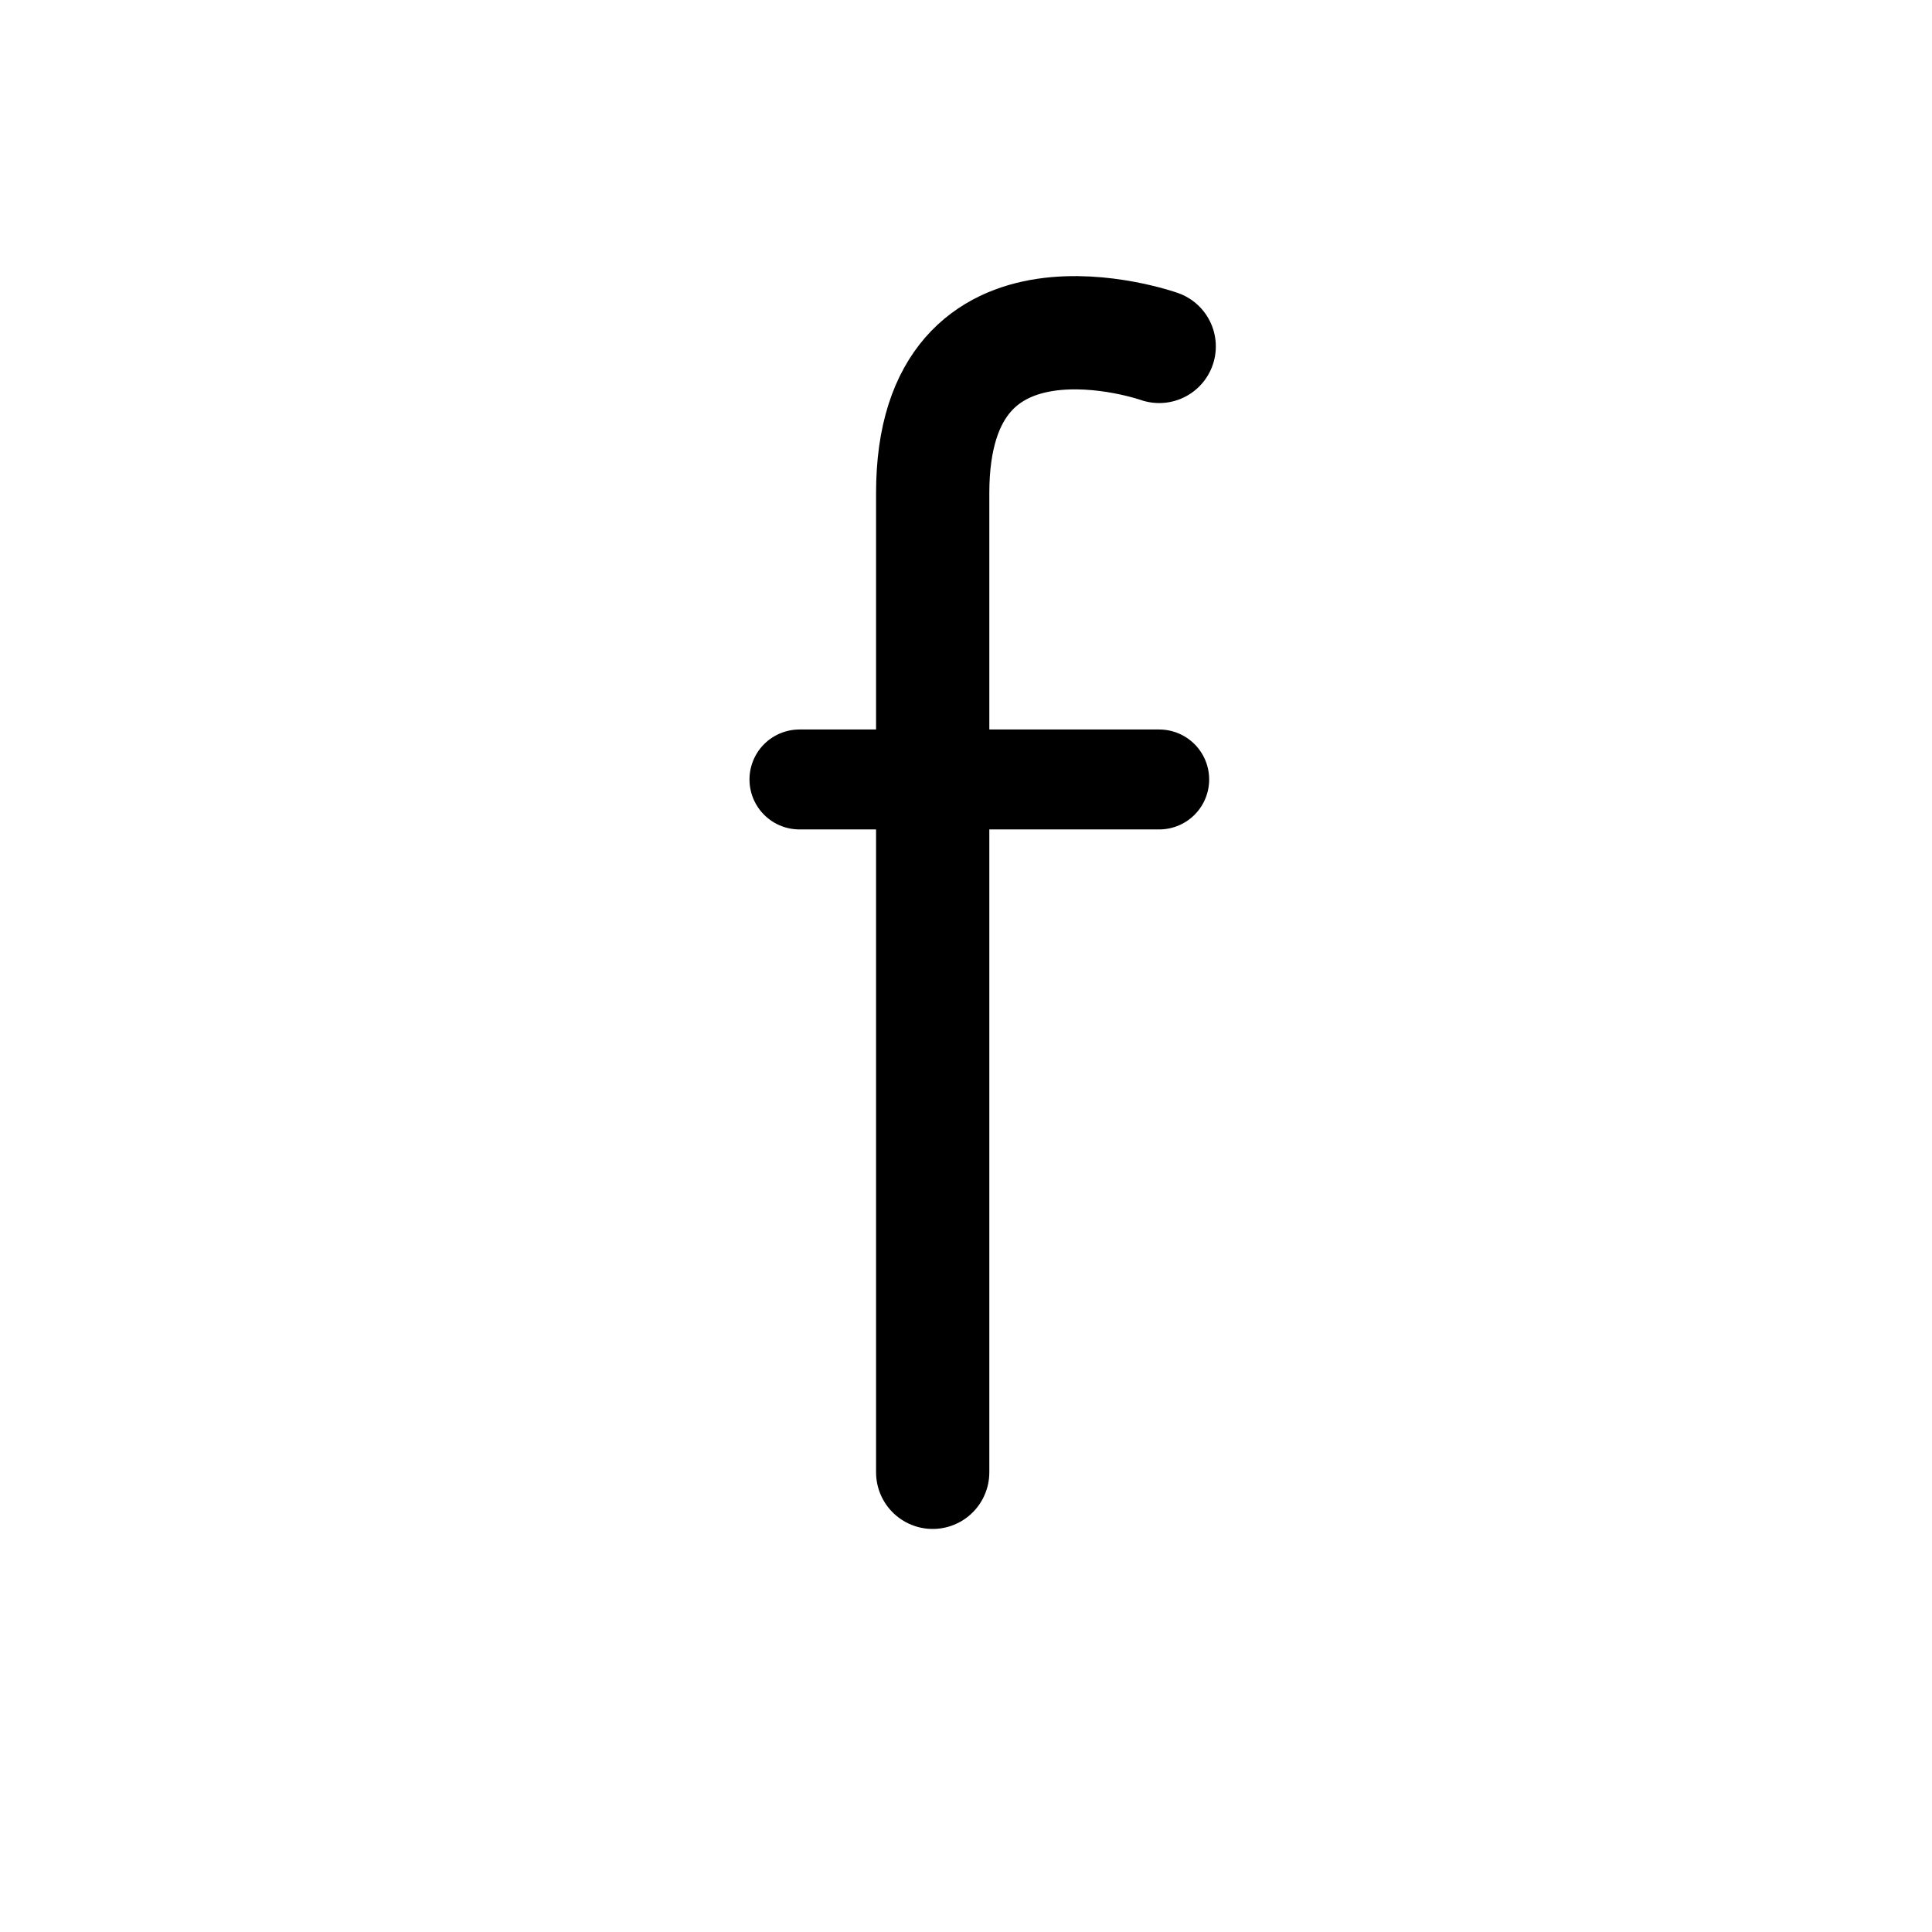 <?xml version="1.0" encoding="utf-8"?>
<!-- Generator: Adobe Illustrator 19.0.0, SVG Export Plug-In . SVG Version: 6.00 Build 0)  -->
<svg version="1.1" id="Layer_1" xmlns:sketch="http://www.bohemiancoding.com/sketch/ns"
	 xmlns="http://www.w3.org/2000/svg" xmlns:xlink="http://www.w3.org/1999/xlink" x="0px" y="0px" viewBox="-406 283.3 29 29"
	 style="enable-background:new -406 283.3 29 29;" xml:space="preserve">
<style type="text/css">
	.st0{fill:none;stroke:#000000;stroke-width:1.7;stroke-linecap:round;stroke-linejoin:round;}
	.st1{fill:none;stroke:#000000;stroke-width:1.5;stroke-linecap:round;stroke-linejoin:round;}
</style>
<title>footer-facebook</title>
<desc>Created with Sketch.</desc>
<g id="Home" sketch:type="MSPage">
	<g id="Artboard-4" transform="translate(-398, -609)" sketch:type="MSArtboardGroup">
		<g id="Footer" transform="translate(-2, 522)" sketch:type="MSLayerGroup">
			<g id="facebook" transform="translate(412, 92)" sketch:type="MSShapeGroup">
				<path id="Path-5" class="st0" d="M-400.6,283.5c0,0-3.4-1.2-3.4,2.2c0,3.4,0,14.7,0,14.7"/>
				<path id="Path-6" class="st1" d="M-400.6,290h-5.4"/>
			</g>
		</g>
	</g>
</g>
</svg>
